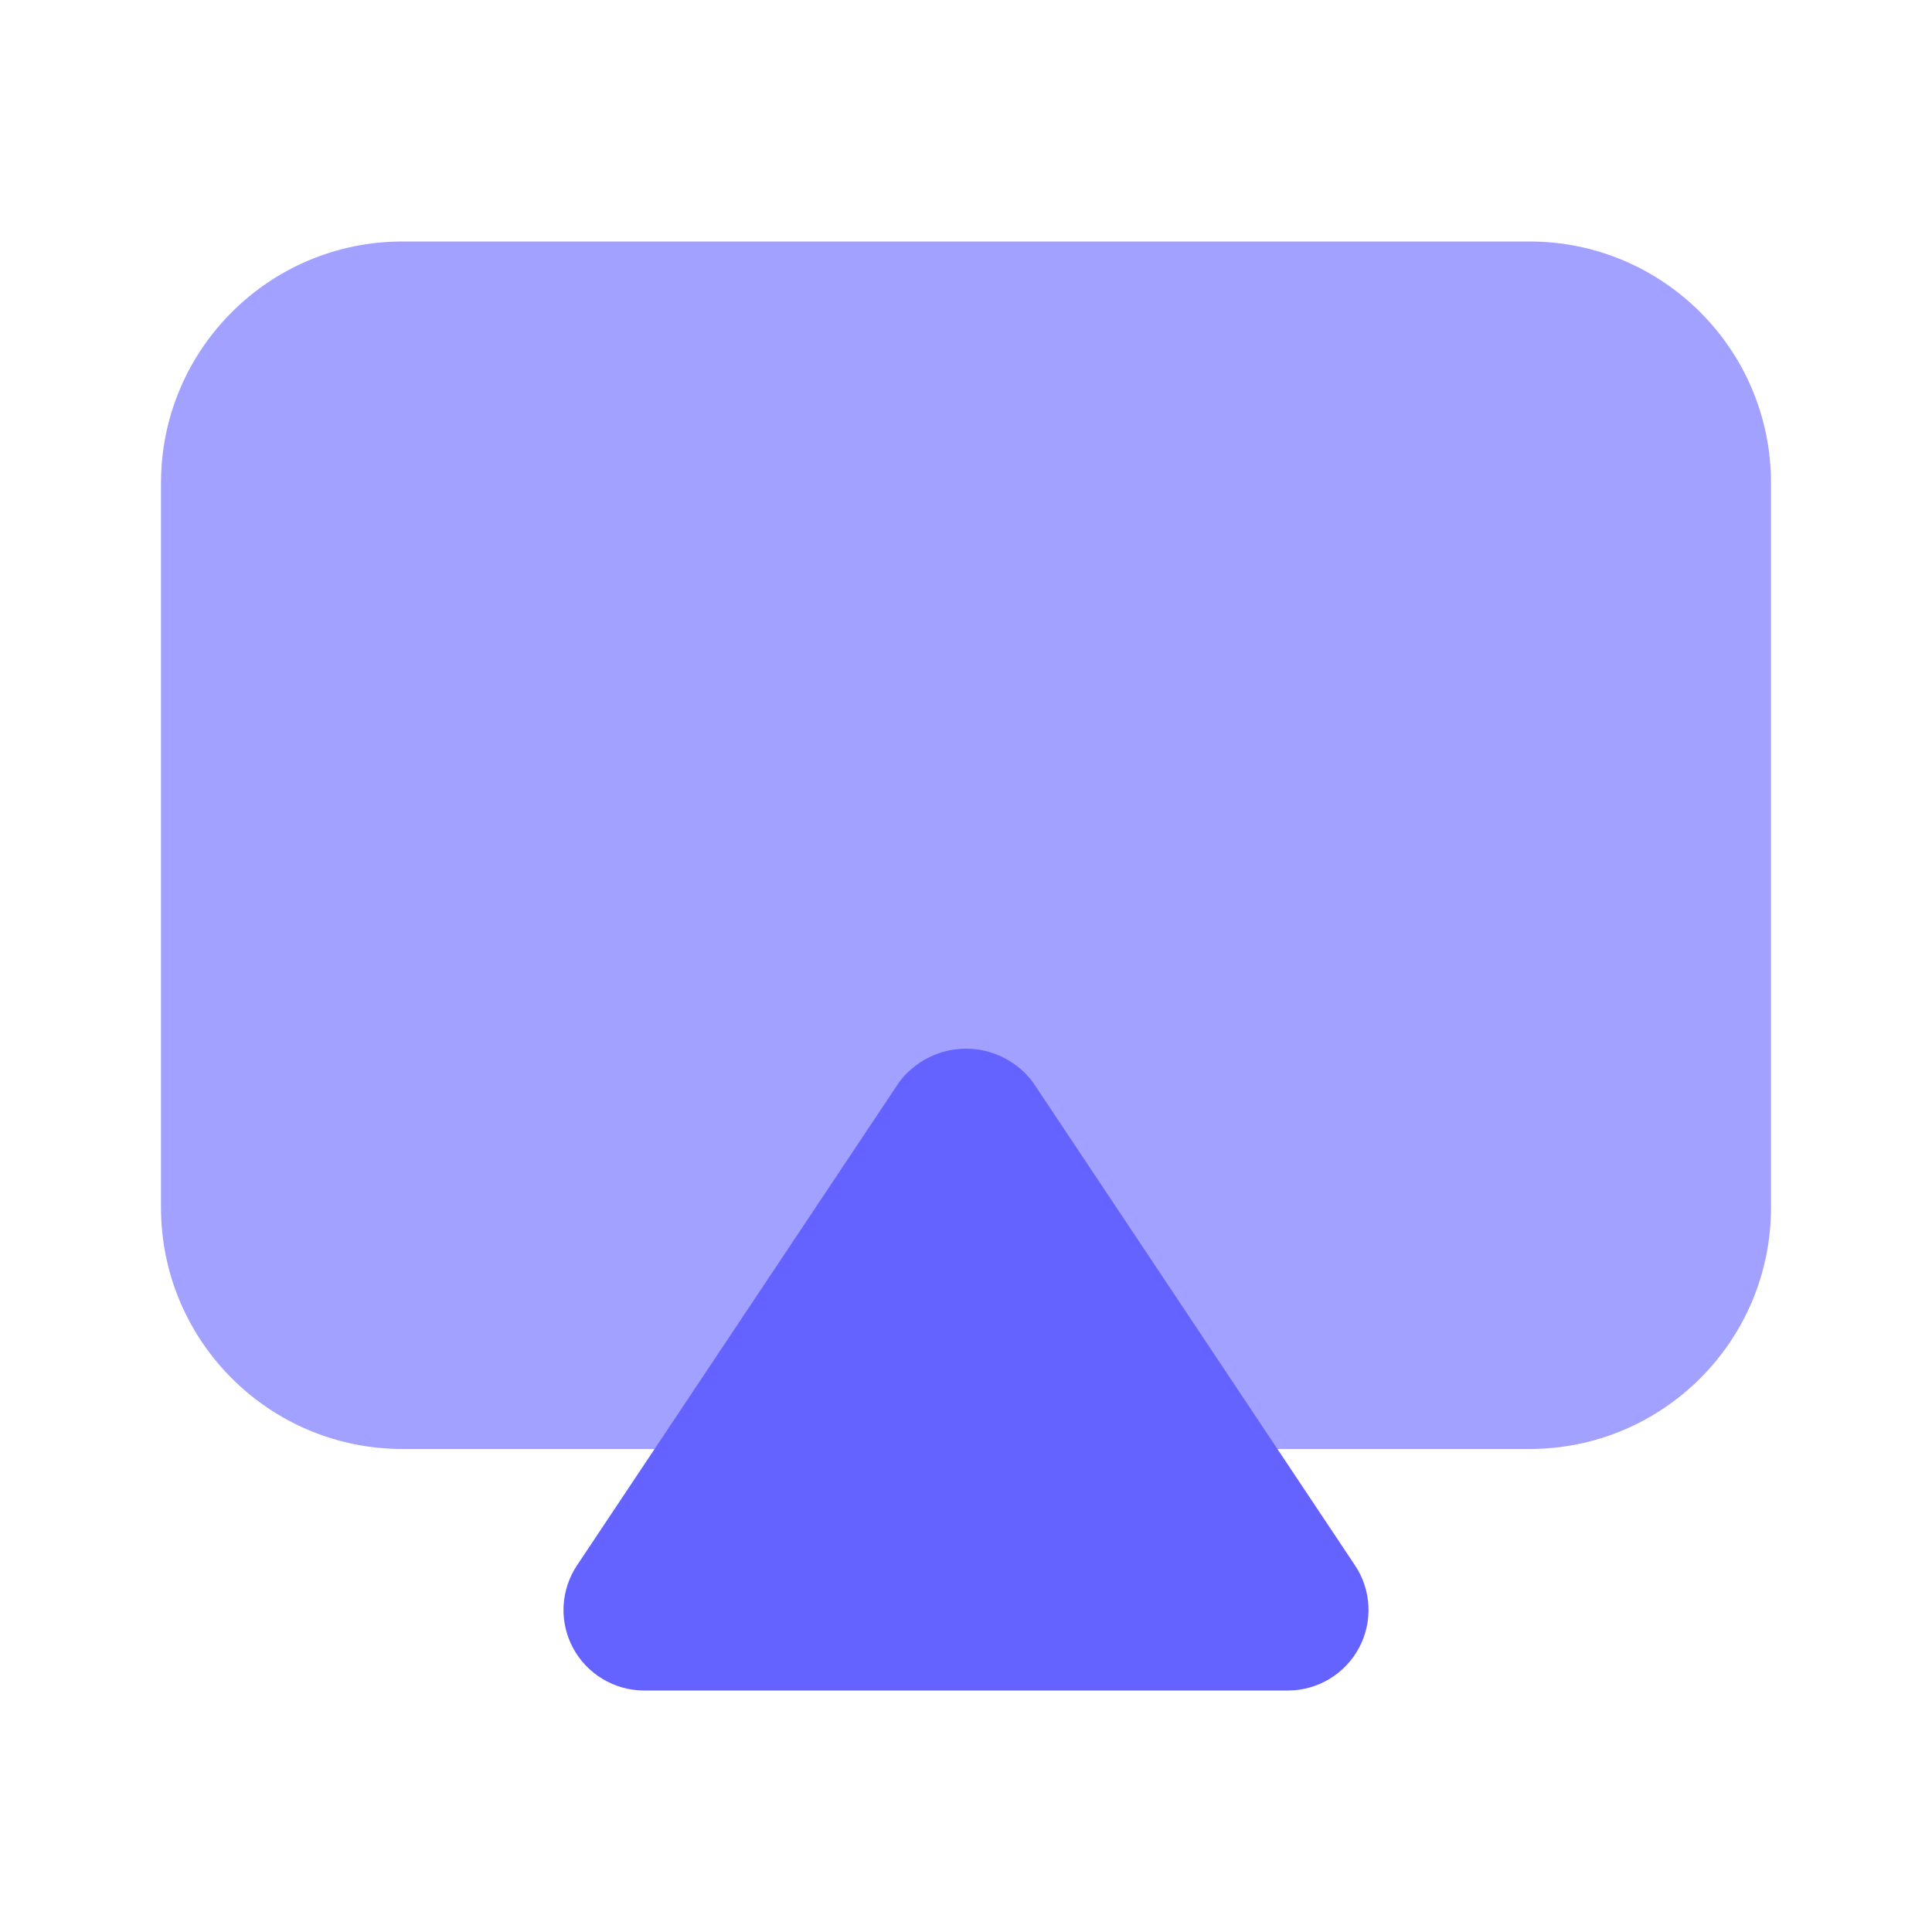 <svg width="24" height="24" viewBox="0 0 24 24" fill="none" xmlns="http://www.w3.org/2000/svg">
<path d="M19 3H5C3.343 3 2 4.343 2 6V15C2 16.657 3.343 18 5 18H19C20.657 18 22 16.657 22 15V6C22 4.343 20.657 3 19 3Z" fill="#A2A1FF"/>
<path d="M16 21H8C7.819 21 7.641 20.95 7.486 20.857C7.331 20.764 7.204 20.631 7.118 20.471C7.033 20.312 6.992 20.132 7.001 19.951C7.01 19.77 7.068 19.595 7.168 19.445L11.168 13.445C11.265 13.315 11.39 13.21 11.535 13.138C11.679 13.065 11.838 13.027 12 13.027C12.162 13.027 12.321 13.065 12.466 13.138C12.61 13.21 12.736 13.315 12.832 13.445L16.832 19.445C16.933 19.595 16.99 19.77 16.999 19.951C17.008 20.132 16.967 20.312 16.882 20.471C16.796 20.631 16.669 20.764 16.514 20.857C16.359 20.95 16.181 21 16 21Z" fill="#6563FF"/>
</svg>

